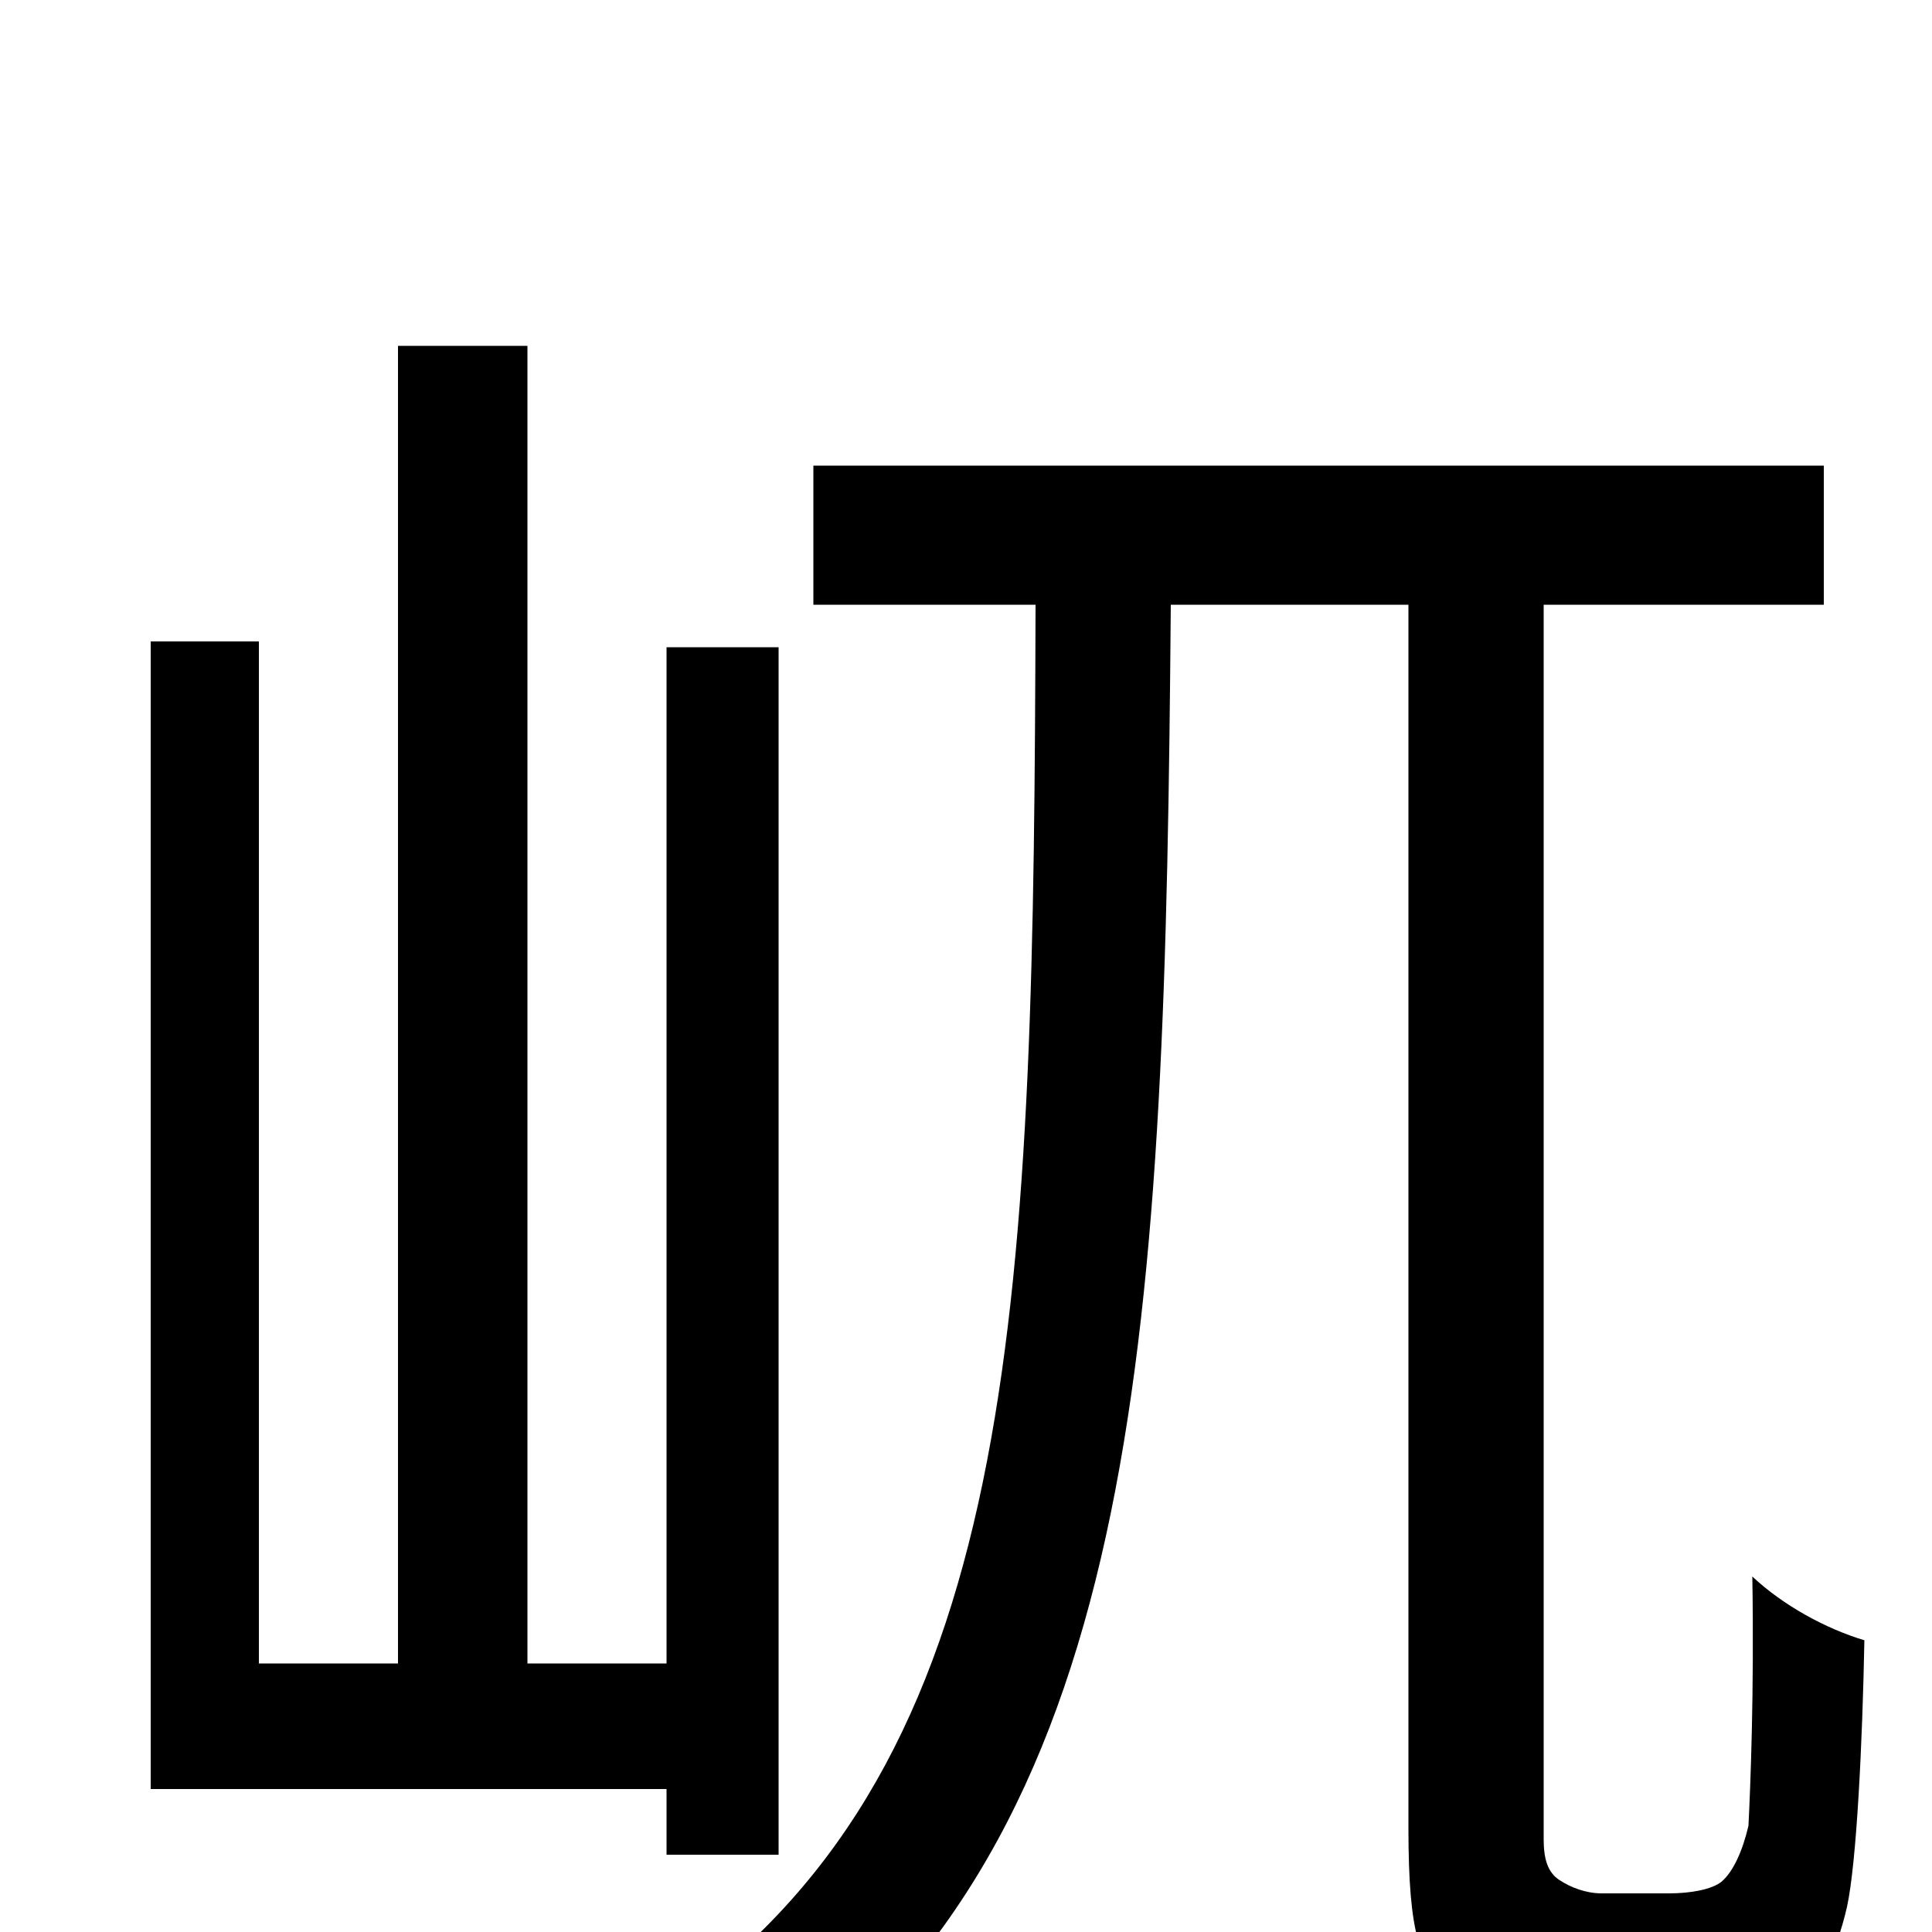 <svg xmlns="http://www.w3.org/2000/svg" viewBox="0 -1000 1000 1000">
	<path fill="#000000" d="M403 -40V-665H345V-139H273V-821H206V-139H134V-668H78V-74H345V-40ZM829 -20C821 -20 813 -23 807 -27C801 -31 799 -38 799 -48V-687H944V-759H421V-687H536C535 -332 529 -99 359 30C374 42 398 65 408 80C592 -62 603 -313 606 -687H729V-54C729 2 735 17 751 32C766 46 790 52 812 52H871C890 52 912 47 927 38C941 28 950 13 956 -13C961 -36 964 -98 965 -151C945 -157 923 -169 907 -184C908 -124 906 -75 905 -55C902 -42 897 -31 891 -26C886 -22 875 -20 864 -20Z"/>
</svg>